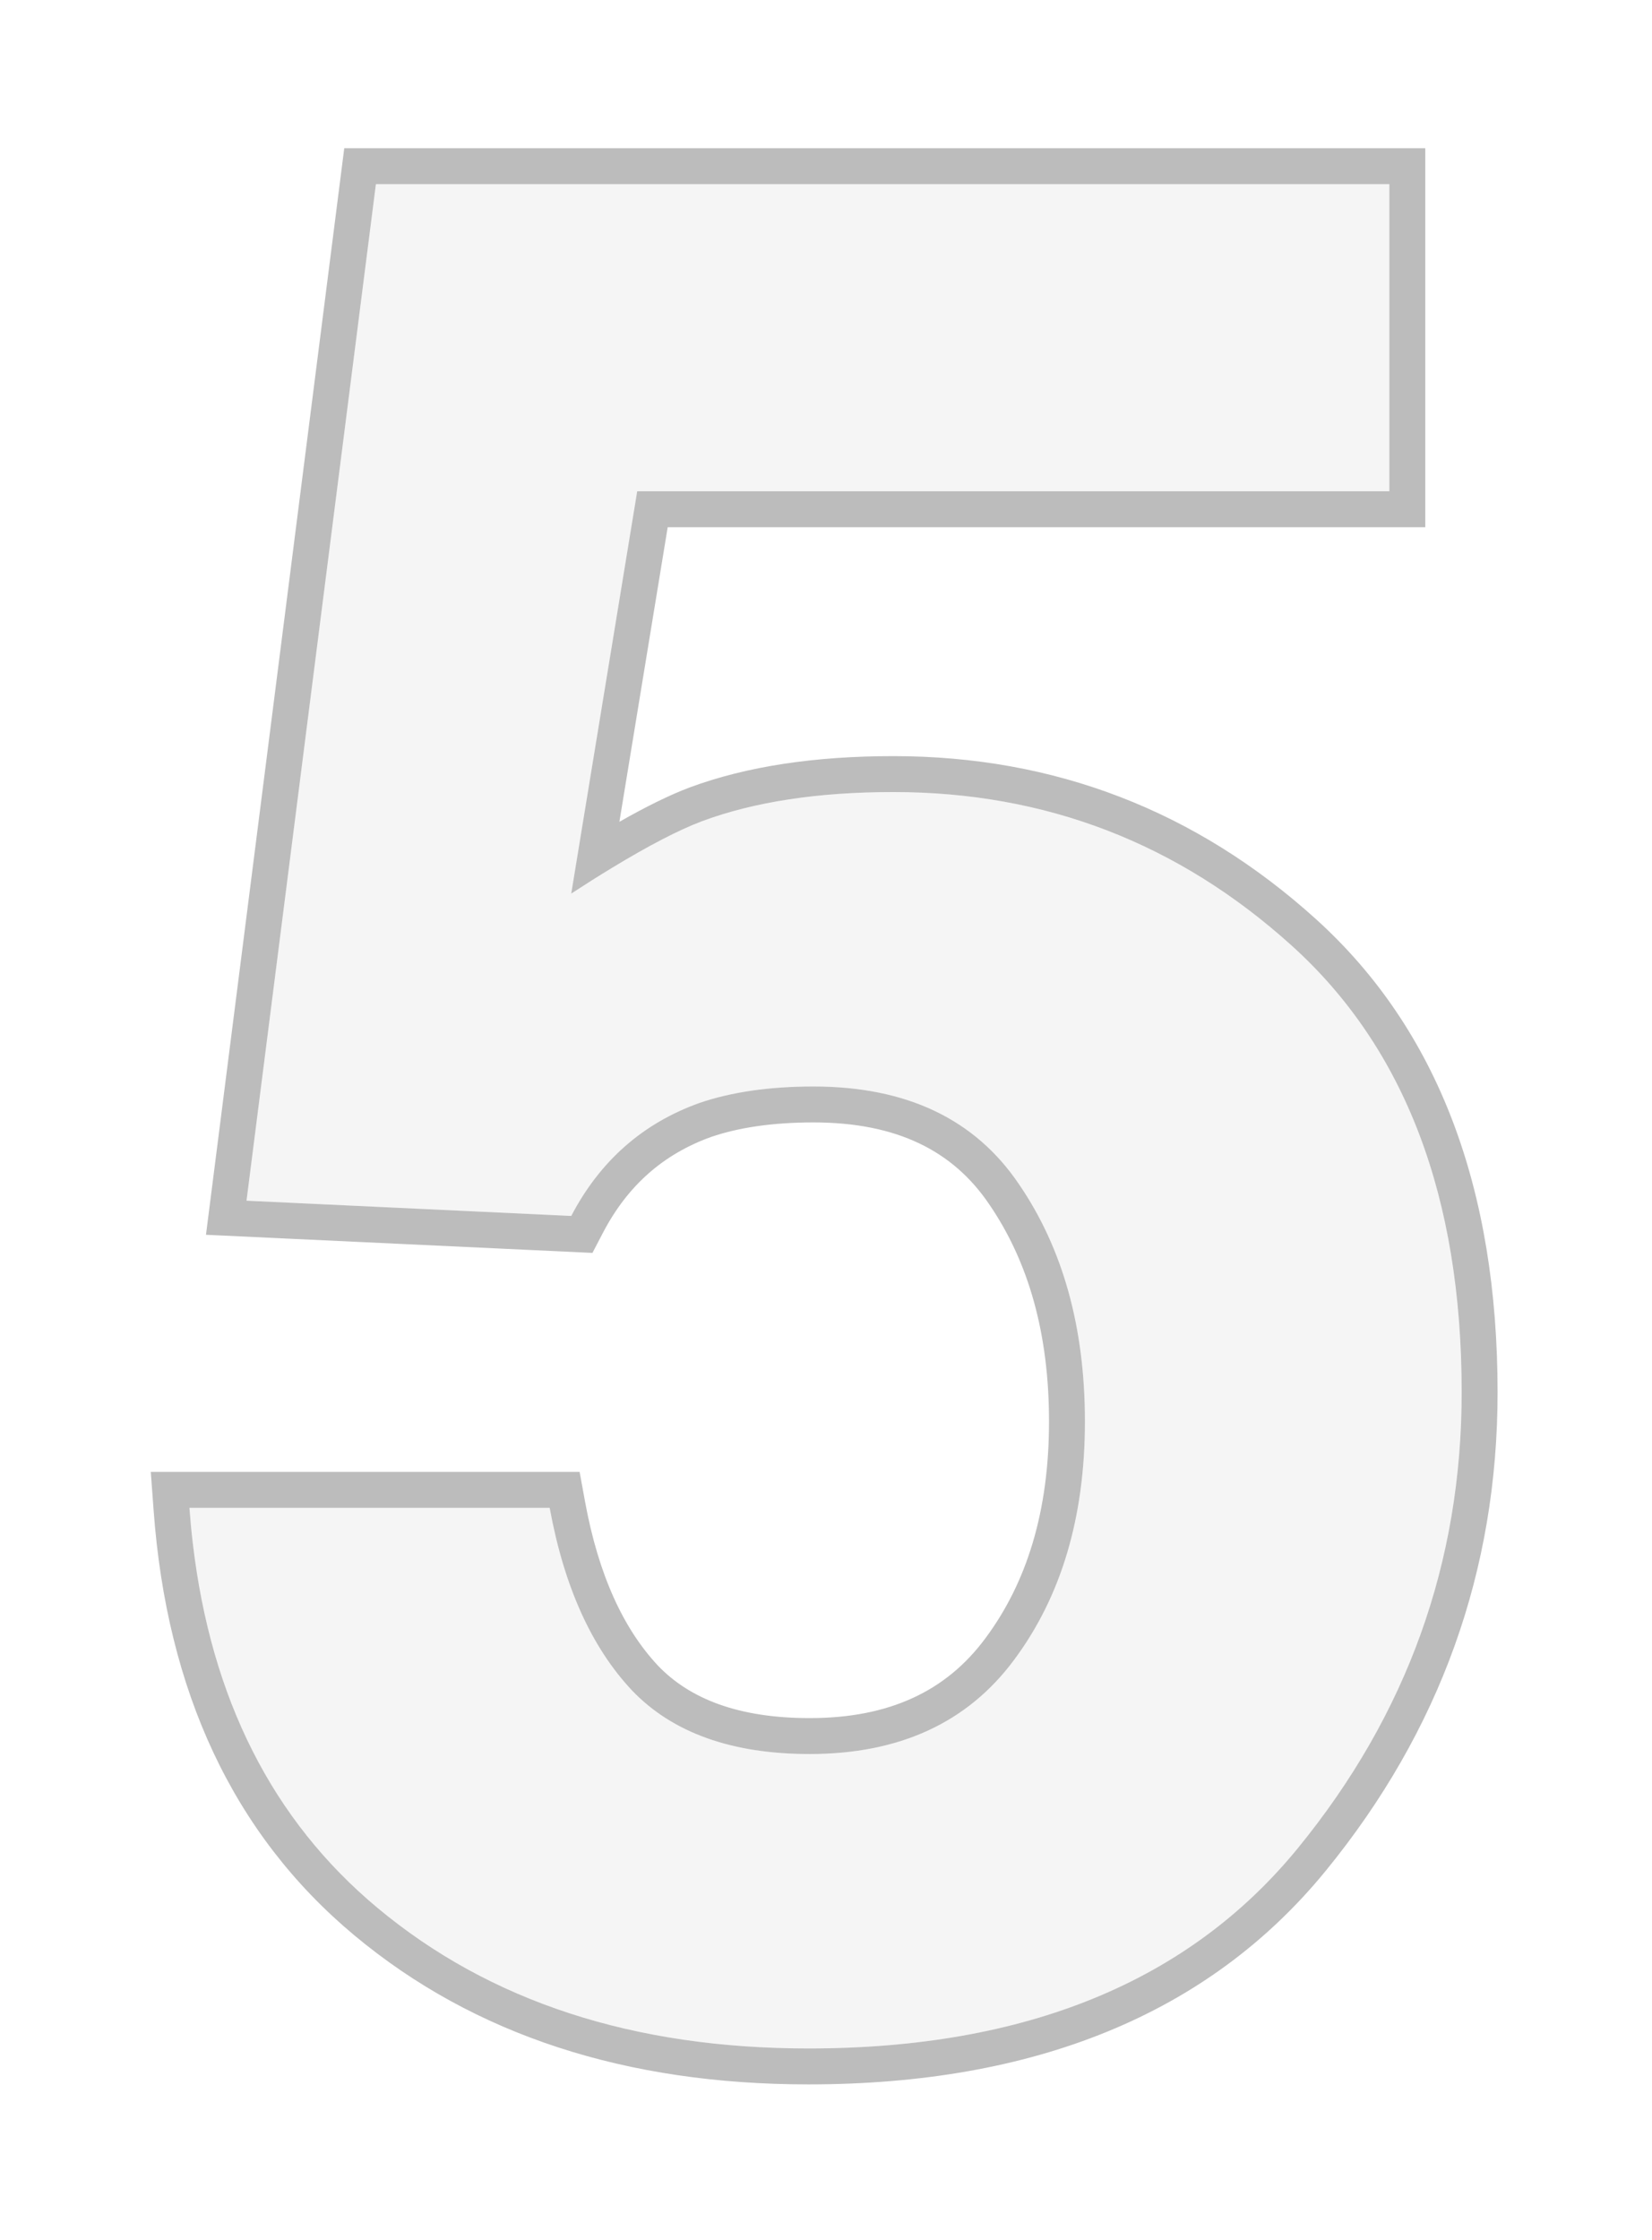 <svg width="138" height="187" viewBox="0 0 138 187" fill="none" xmlns="http://www.w3.org/2000/svg">
<g filter="url(#filter0_d_2871_10255)">
<path d="M67.956 86.711C64.282 86.711 61.104 87.17 58.419 88.088C53.687 89.784 50.12 92.927 47.718 97.519L20.593 96.247L31.4 11.376H116.06V37.017H53.227L47.718 70.606C52.38 67.568 56.018 65.555 58.631 64.566C63.011 62.941 68.344 62.129 74.631 62.129C87.346 62.129 98.436 66.403 107.901 74.95C117.367 83.497 122.1 95.929 122.1 112.247C122.1 126.445 117.543 139.124 108.431 150.285C99.319 161.446 85.686 167.026 67.532 167.026C52.91 167.026 40.901 163.106 31.506 155.265C22.111 147.424 16.884 136.299 15.825 121.889H45.916C47.117 128.458 49.413 133.544 52.804 137.146C56.194 140.678 61.139 142.444 67.638 142.444C75.125 142.444 80.812 139.831 84.697 134.604C88.653 129.306 90.63 122.666 90.63 114.684C90.63 106.843 88.794 100.238 85.121 94.87C81.447 89.43 75.726 86.711 67.956 86.711Z" fill="#F5F5F5"/>
</g>
<g filter="url(#filter1_d_2871_10255)">
<path fill-rule="evenodd" clip-rule="evenodd" d="M45.917 121.889C47.117 128.458 49.413 133.544 52.804 137.146C56.194 140.678 61.139 142.444 67.638 142.444C75.126 142.444 80.812 139.831 84.697 134.604C88.653 129.306 90.63 122.666 90.63 114.684C90.63 106.843 88.794 100.238 85.121 94.87C81.448 89.43 75.726 86.711 67.956 86.711C64.283 86.711 61.104 87.17 58.42 88.088C53.687 89.784 50.12 92.927 47.718 97.519L20.593 96.247L31.401 11.376H116.06V37.017H53.228L47.718 70.606C48.916 69.825 50.046 69.112 51.109 68.467C54.182 66.601 56.69 65.301 58.632 64.566C63.011 62.941 68.344 62.129 74.631 62.129C87.346 62.129 98.436 66.403 107.902 74.95C117.367 83.497 122.1 95.929 122.1 112.247C122.1 126.445 117.544 139.124 108.431 150.285C99.319 161.446 85.686 167.026 67.532 167.026C52.91 167.026 40.901 163.106 31.506 155.265C22.774 147.977 17.642 137.852 16.111 124.889C15.995 123.905 15.9 122.905 15.825 121.889H45.917ZM51.741 64.613C53.97 63.345 55.918 62.385 57.57 61.76L57.579 61.757L57.588 61.753C62.395 59.97 68.103 59.129 74.631 59.129C88.091 59.129 99.897 63.68 109.912 72.723C120.173 81.989 125.1 95.333 125.1 112.247C125.1 127.147 120.298 140.495 110.755 152.182C100.929 164.217 86.332 170.026 67.532 170.026C52.35 170.026 39.619 165.943 29.584 157.568C19.453 149.113 13.941 137.171 12.833 122.109L12.596 118.889H48.418L48.868 121.349C49.999 127.536 52.105 132.022 54.978 135.08C57.636 137.841 61.685 139.444 67.638 139.444C74.339 139.444 79.06 137.158 82.289 132.814L82.293 132.809C85.787 128.13 87.63 122.156 87.63 114.684C87.63 107.321 85.912 101.338 82.645 96.564L82.64 96.556L82.635 96.549C79.628 92.096 74.94 89.711 67.956 89.711C64.531 89.711 61.702 90.139 59.411 90.92C55.422 92.354 52.437 94.969 50.376 98.909L49.489 100.605L17.206 99.092L28.758 8.375H119.06V40.017H55.776L51.741 64.613Z" fill="#BCBCBC"/>
</g>
<defs>
<filter id="filter0_d_2871_10255" x="3.825" y="3.375" width="130.275" height="179.651" filterUnits="userSpaceOnUse" color-interpolation-filters="sRGB">
<feFlood flood-opacity="0" result="BackgroundImageFix"/>
<feColorMatrix in="SourceAlpha" type="matrix" values="0 0 0 0 0 0 0 0 0 0 0 0 0 0 0 0 0 0 127 0" result="hardAlpha"/>
<feOffset dy="4"/>
<feGaussianBlur stdDeviation="6"/>
<feComposite in2="hardAlpha" operator="out"/>
<feColorMatrix type="matrix" values="0 0 0 0 0 0 0 0 0 0 0 0 0 0 0 0 0 0 0.25 0"/>
<feBlend mode="normal" in2="BackgroundImageFix" result="effect1_dropShadow_2871_10255"/>
<feBlend mode="normal" in="SourceGraphic" in2="effect1_dropShadow_2871_10255" result="shape"/>
</filter>
<filter id="filter1_d_2871_10255" x="0.596" y="0.375" width="136.503" height="185.651" filterUnits="userSpaceOnUse" color-interpolation-filters="sRGB">
<feFlood flood-opacity="0" result="BackgroundImageFix"/>
<feColorMatrix in="SourceAlpha" type="matrix" values="0 0 0 0 0 0 0 0 0 0 0 0 0 0 0 0 0 0 127 0" result="hardAlpha"/>
<feOffset dy="4"/>
<feGaussianBlur stdDeviation="6"/>
<feComposite in2="hardAlpha" operator="out"/>
<feColorMatrix type="matrix" values="0 0 0 0 0 0 0 0 0 0 0 0 0 0 0 0 0 0 0.25 0"/>
<feBlend mode="normal" in2="BackgroundImageFix" result="effect1_dropShadow_2871_10255"/>
<feBlend mode="normal" in="SourceGraphic" in2="effect1_dropShadow_2871_10255" result="shape"/>
</filter>
</defs>
</svg>
